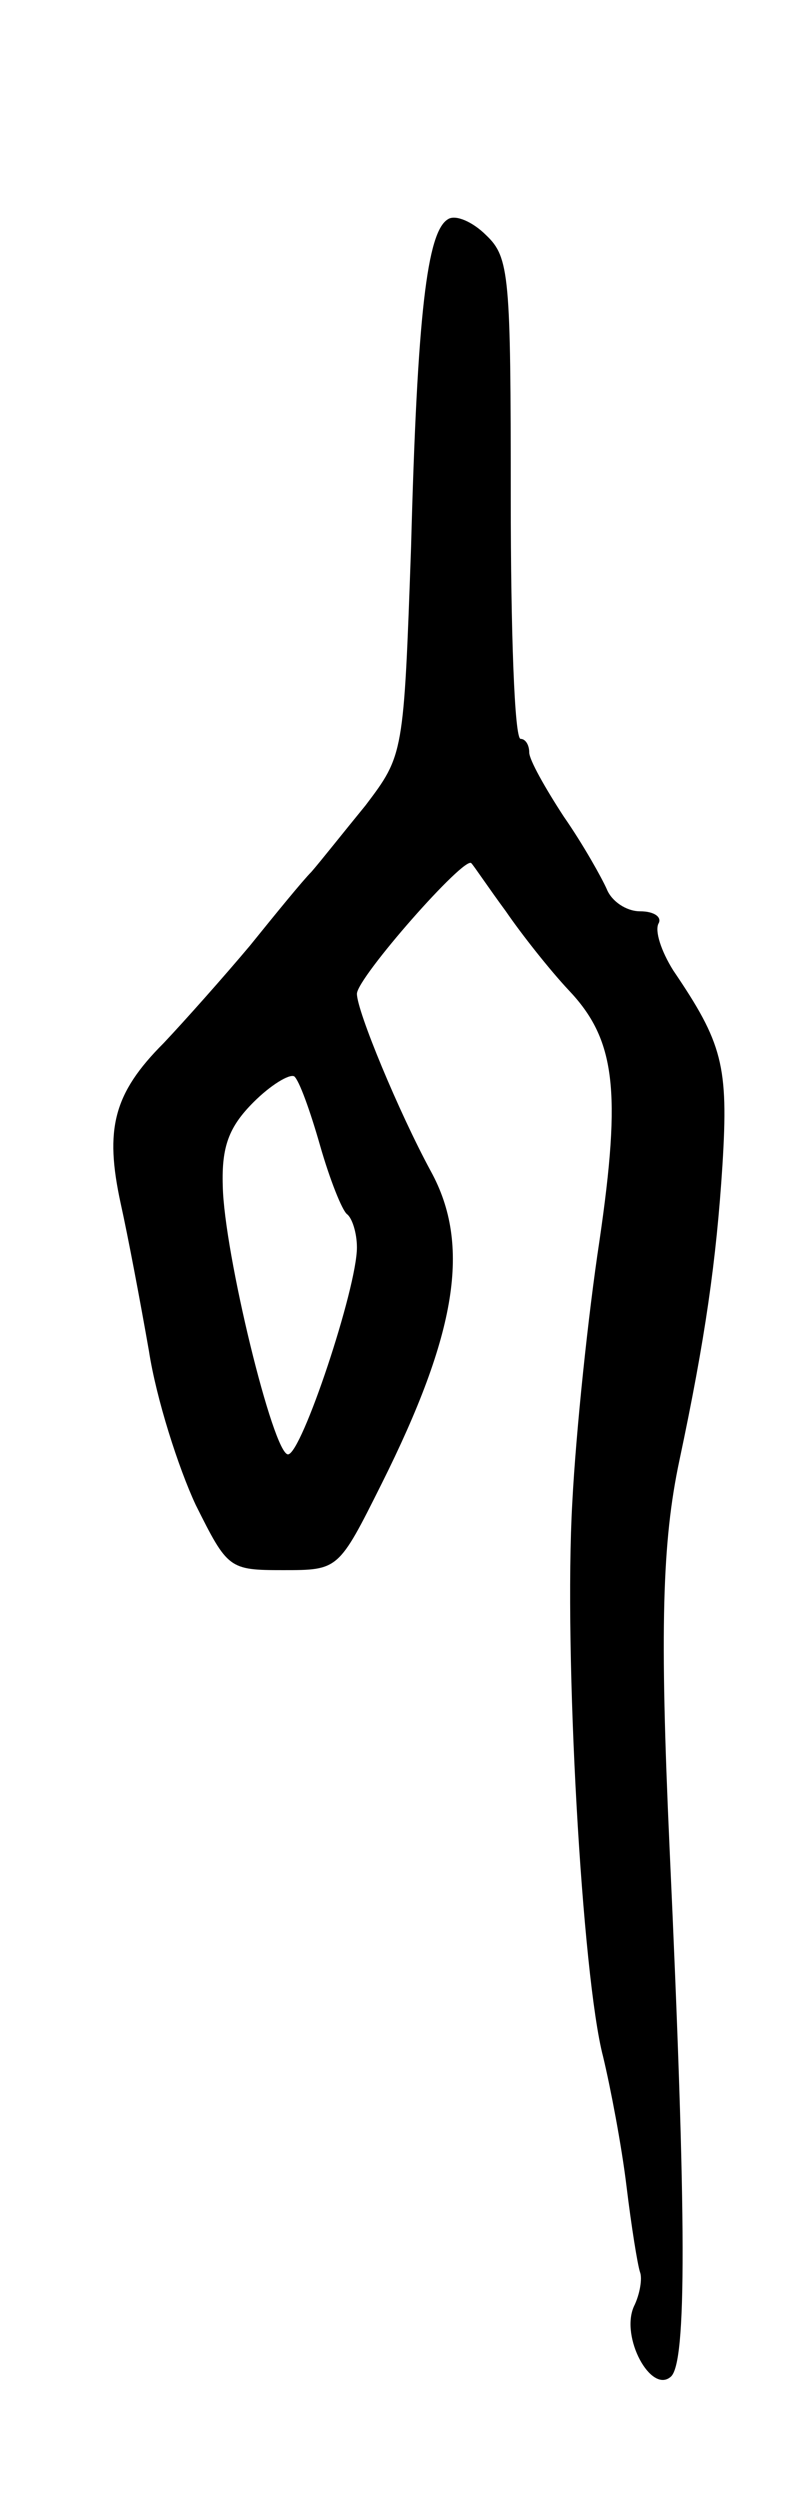 <svg version="1.0" xmlns="http://www.w3.org/2000/svg"
 width="65pt" height="203pt" viewBox="0 0 65 203"
 preserveAspectRatio="xMidYMid meet">
<g transform="translate(0,203) scale(0.1,-0.1)"
fill="#000000" stroke="none">
<path d="M364 1852 c-17 -10 -25 -77 -30 -266 -6 -169 -6 -169 -37 -210 -18
-22 -37 -46 -44 -54 -7 -7 -29 -34 -50 -60 -21 -25 -53 -61 -70 -79 -41 -41
-48 -70 -35 -130 6 -27 16 -80 23 -120 6 -39 24 -95 38 -125 26 -52 27 -53 71
-53 45 0 45 0 80 70 61 122 73 194 40 254 -26 48 -60 130 -60 144 0 13 88 113
93 106 2 -2 14 -20 28 -39 13 -19 36 -48 51 -64 38 -40 43 -81 25 -204 -9 -59
-19 -154 -22 -212 -7 -123 8 -385 25 -450 6 -25 15 -72 19 -105 4 -33 9 -64
11 -70 2 -5 0 -18 -5 -28 -11 -25 14 -71 30 -57 13 11 13 125 -1 430 -8 177
-6 248 8 314 21 99 30 162 35 240 5 81 0 99 -40 158 -10 16 -15 32 -12 38 3 5
-3 10 -15 10 -11 0 -23 8 -27 18 -4 9 -19 36 -35 59 -15 23 -28 46 -28 52 0 6
-3 11 -7 11 -5 0 -8 88 -8 195 0 181 -1 196 -20 214 -11 11 -25 17 -31 13z
m-104 -752 c8 -28 18 -53 22 -56 4 -3 8 -15 8 -27 0 -33 -45 -168 -56 -168
-12 0 -52 164 -53 218 -1 32 5 48 25 68 14 14 29 23 33 21 4 -3 13 -28 21 -56z"/>
</g>
</svg>
